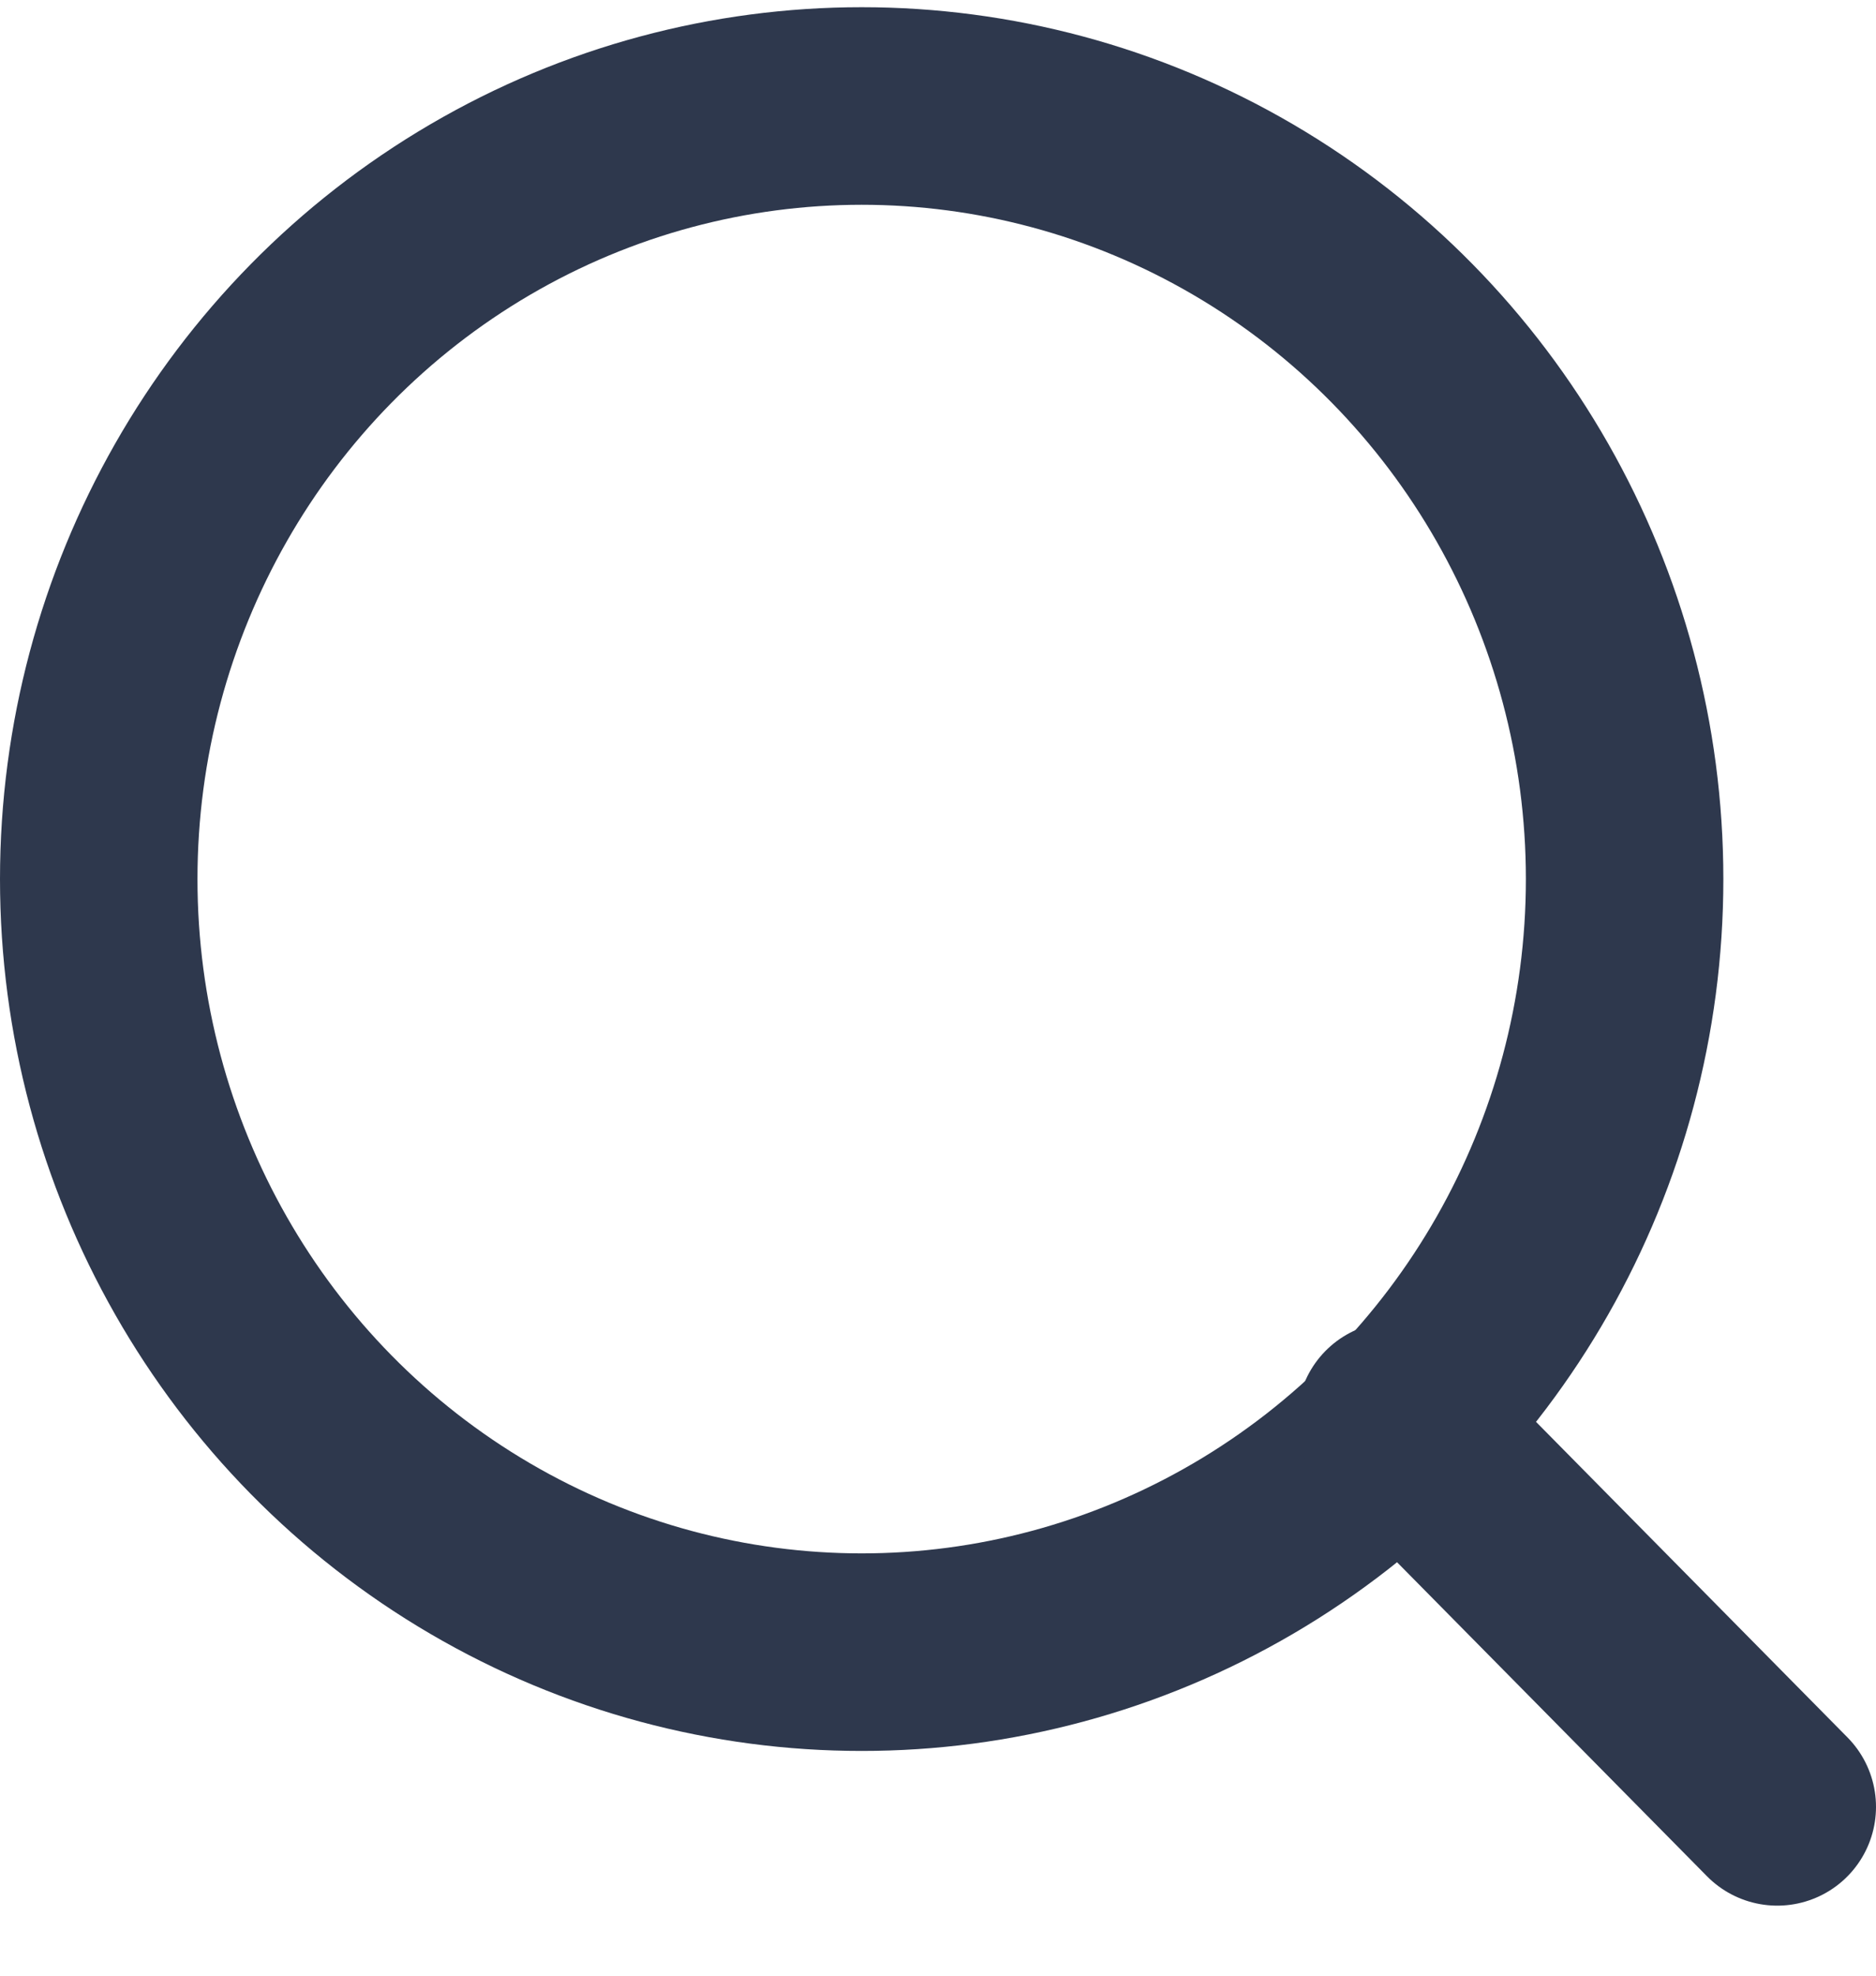 <svg width="19" height="20" viewBox="0 0 19 20" fill="none" xmlns="http://www.w3.org/2000/svg">
<ellipse cx="8.727" cy="8.899" rx="7.727" ry="7.826" stroke="#2E384D" stroke-width="2" stroke-linecap="round" stroke-linejoin="round"/>
<path d="M18 18.291L14.136 14.378" stroke="#2E384D" stroke-width="2" stroke-linecap="round" stroke-linejoin="round"/>
</svg>
